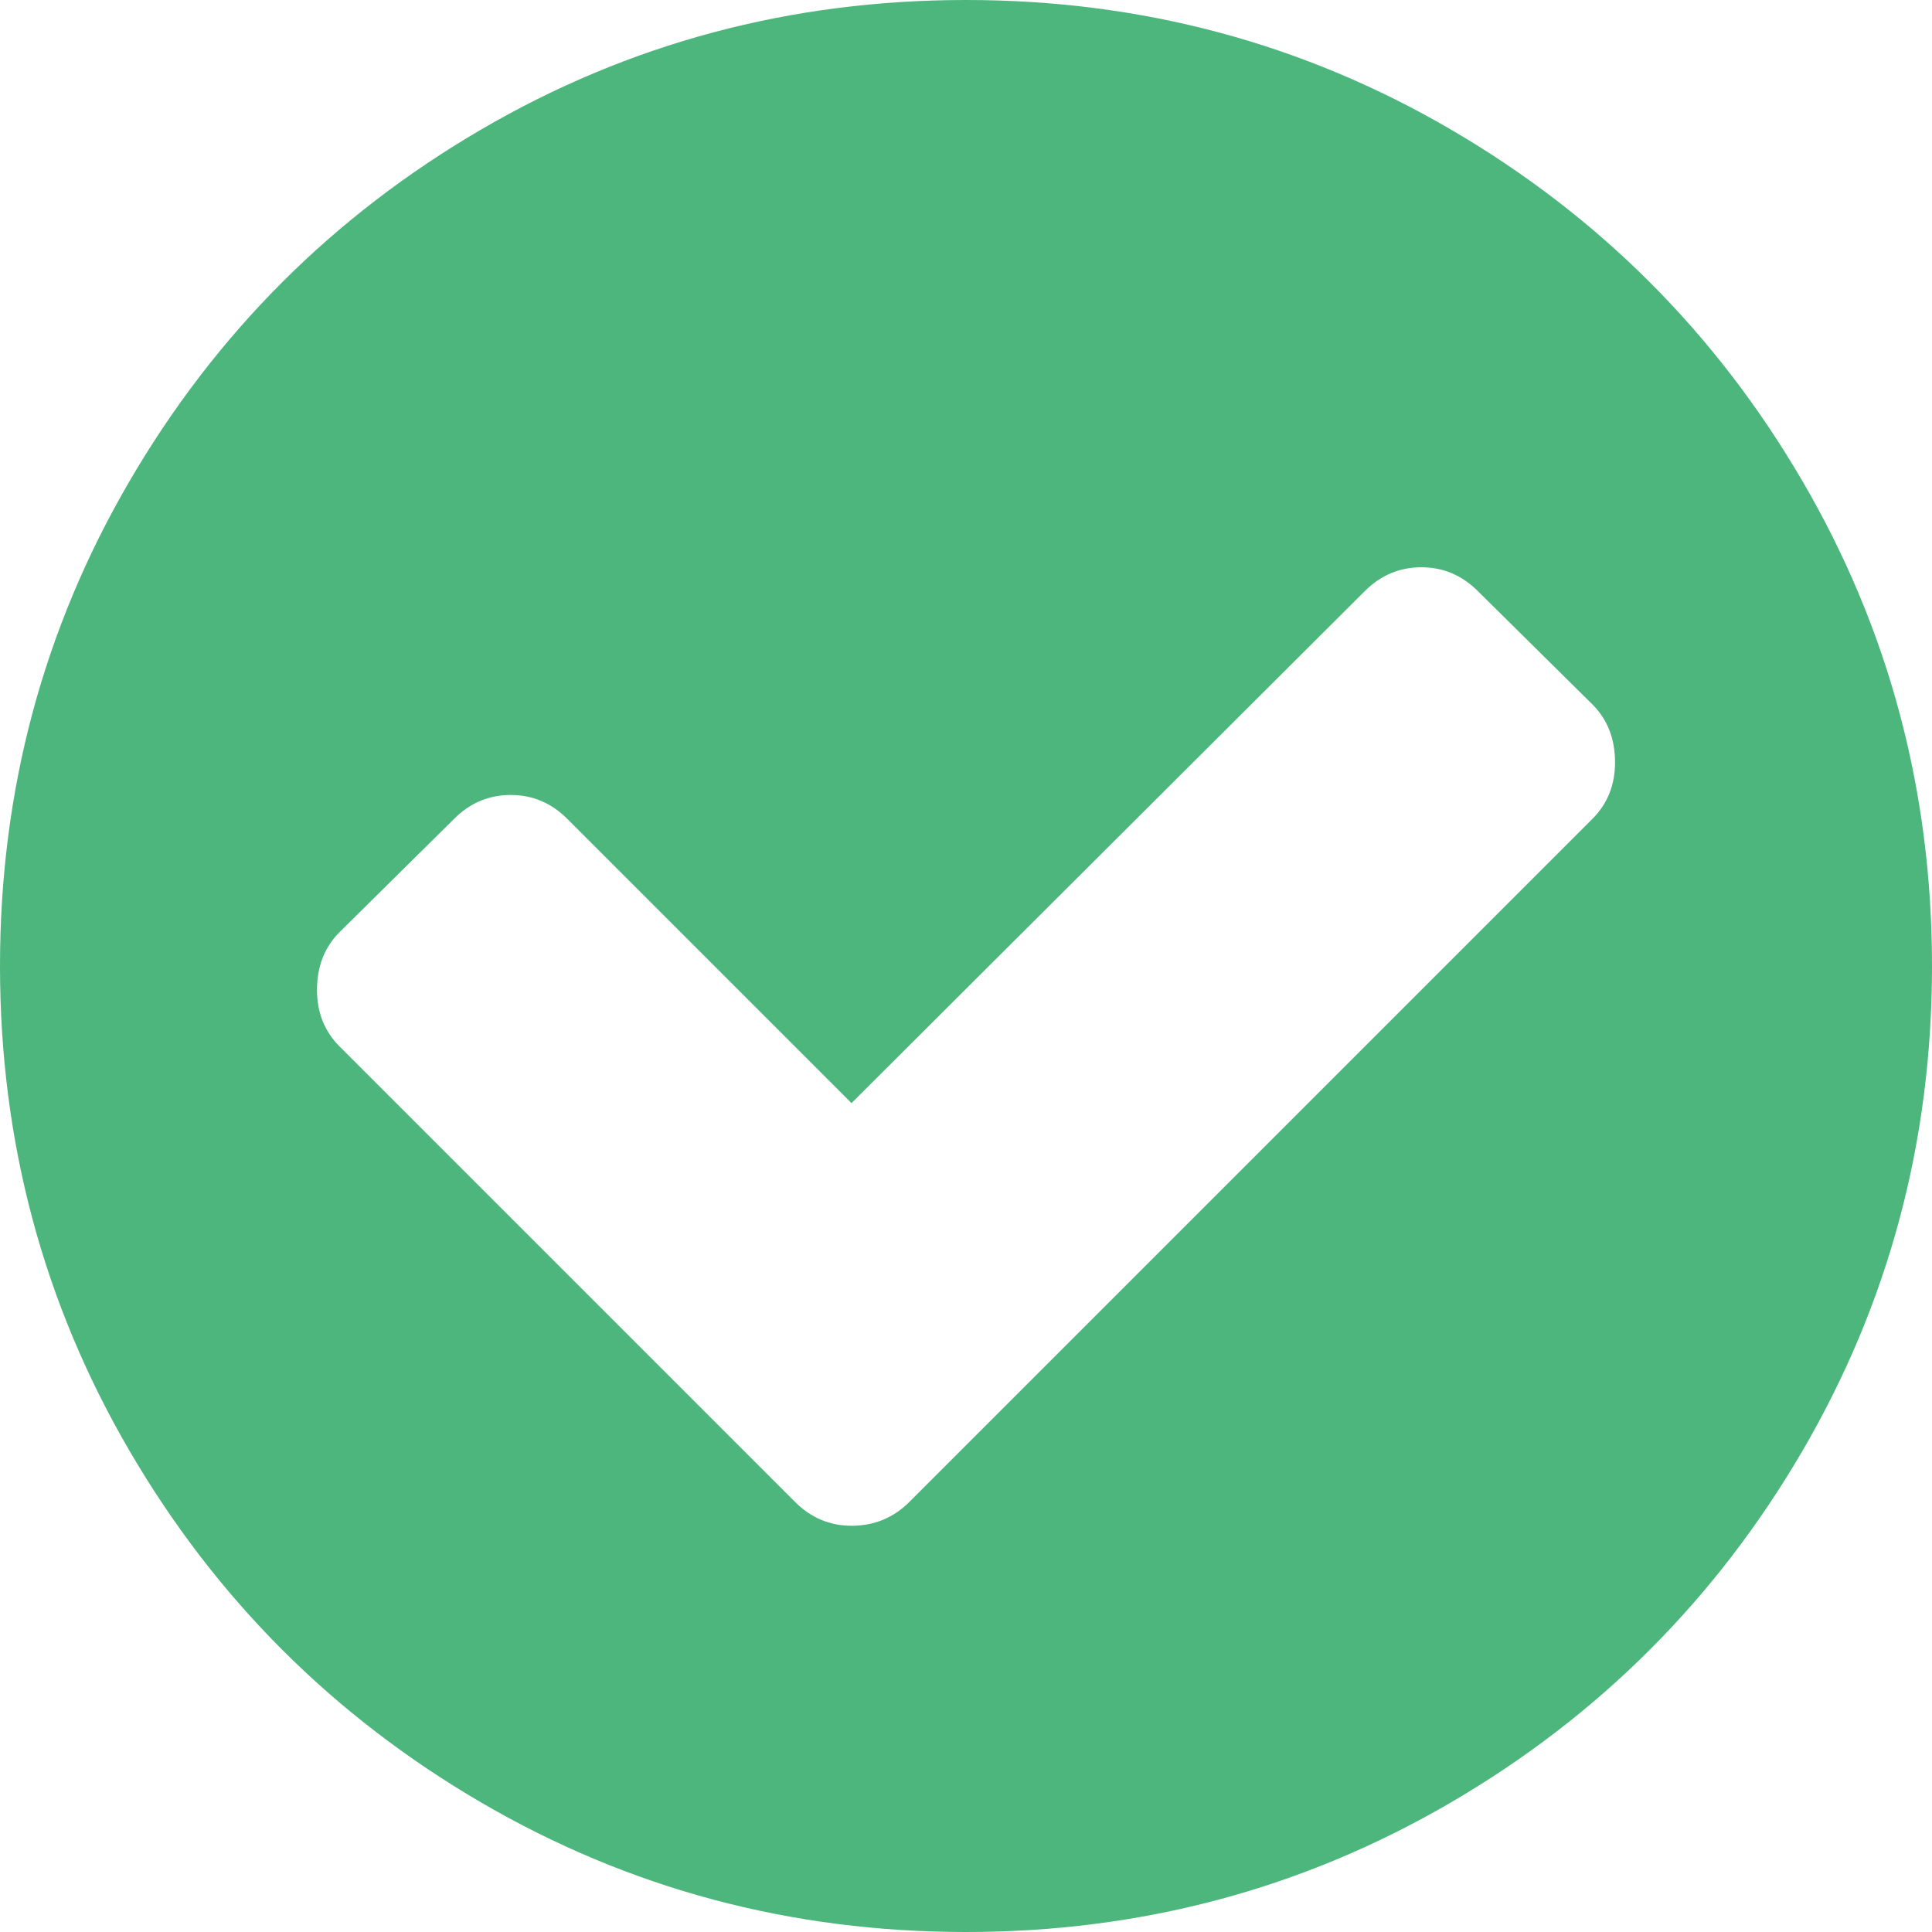 <svg xmlns="http://www.w3.org/2000/svg" width="78" height="78" viewBox="0 0 78 78">
    <path fill="#4DB67D" fill-rule="nonzero" d="M65.203 30.773c0-.947-.305-1.726-.914-2.335l-4.621-4.57c-.643-.644-1.405-.966-2.285-.966-.88 0-1.642.322-2.285.965l-20.72 20.668L22.903 33.06c-.643-.644-1.405-.965-2.285-.965-.88 0-1.642.321-2.285.965l-4.621 4.57c-.61.61-.914 1.388-.914 2.336 0 .914.305 1.676.914 2.285l18.383 18.383c.643.643 1.405.965 2.285.965.914 0 1.693-.322 2.336-.965l27.574-27.574c.61-.61.914-1.371.914-2.286zM78 39c0 7.076-1.743 13.6-5.23 19.576-3.487 5.975-8.219 10.707-14.194 14.194C52.601 76.257 46.076 78 39 78c-7.076 0-13.6-1.743-19.576-5.23C13.449 69.283 8.717 64.55 5.23 58.576 1.743 52.601 0 46.076 0 39c0-7.076 1.743-13.6 5.23-19.576C8.717 13.449 13.45 8.717 19.424 5.23 25.399 1.743 31.924 0 39 0c7.076 0 13.6 1.743 19.576 5.23 5.975 3.487 10.707 8.219 14.194 14.194C76.257 25.399 78 31.924 78 39z"/>
</svg>
